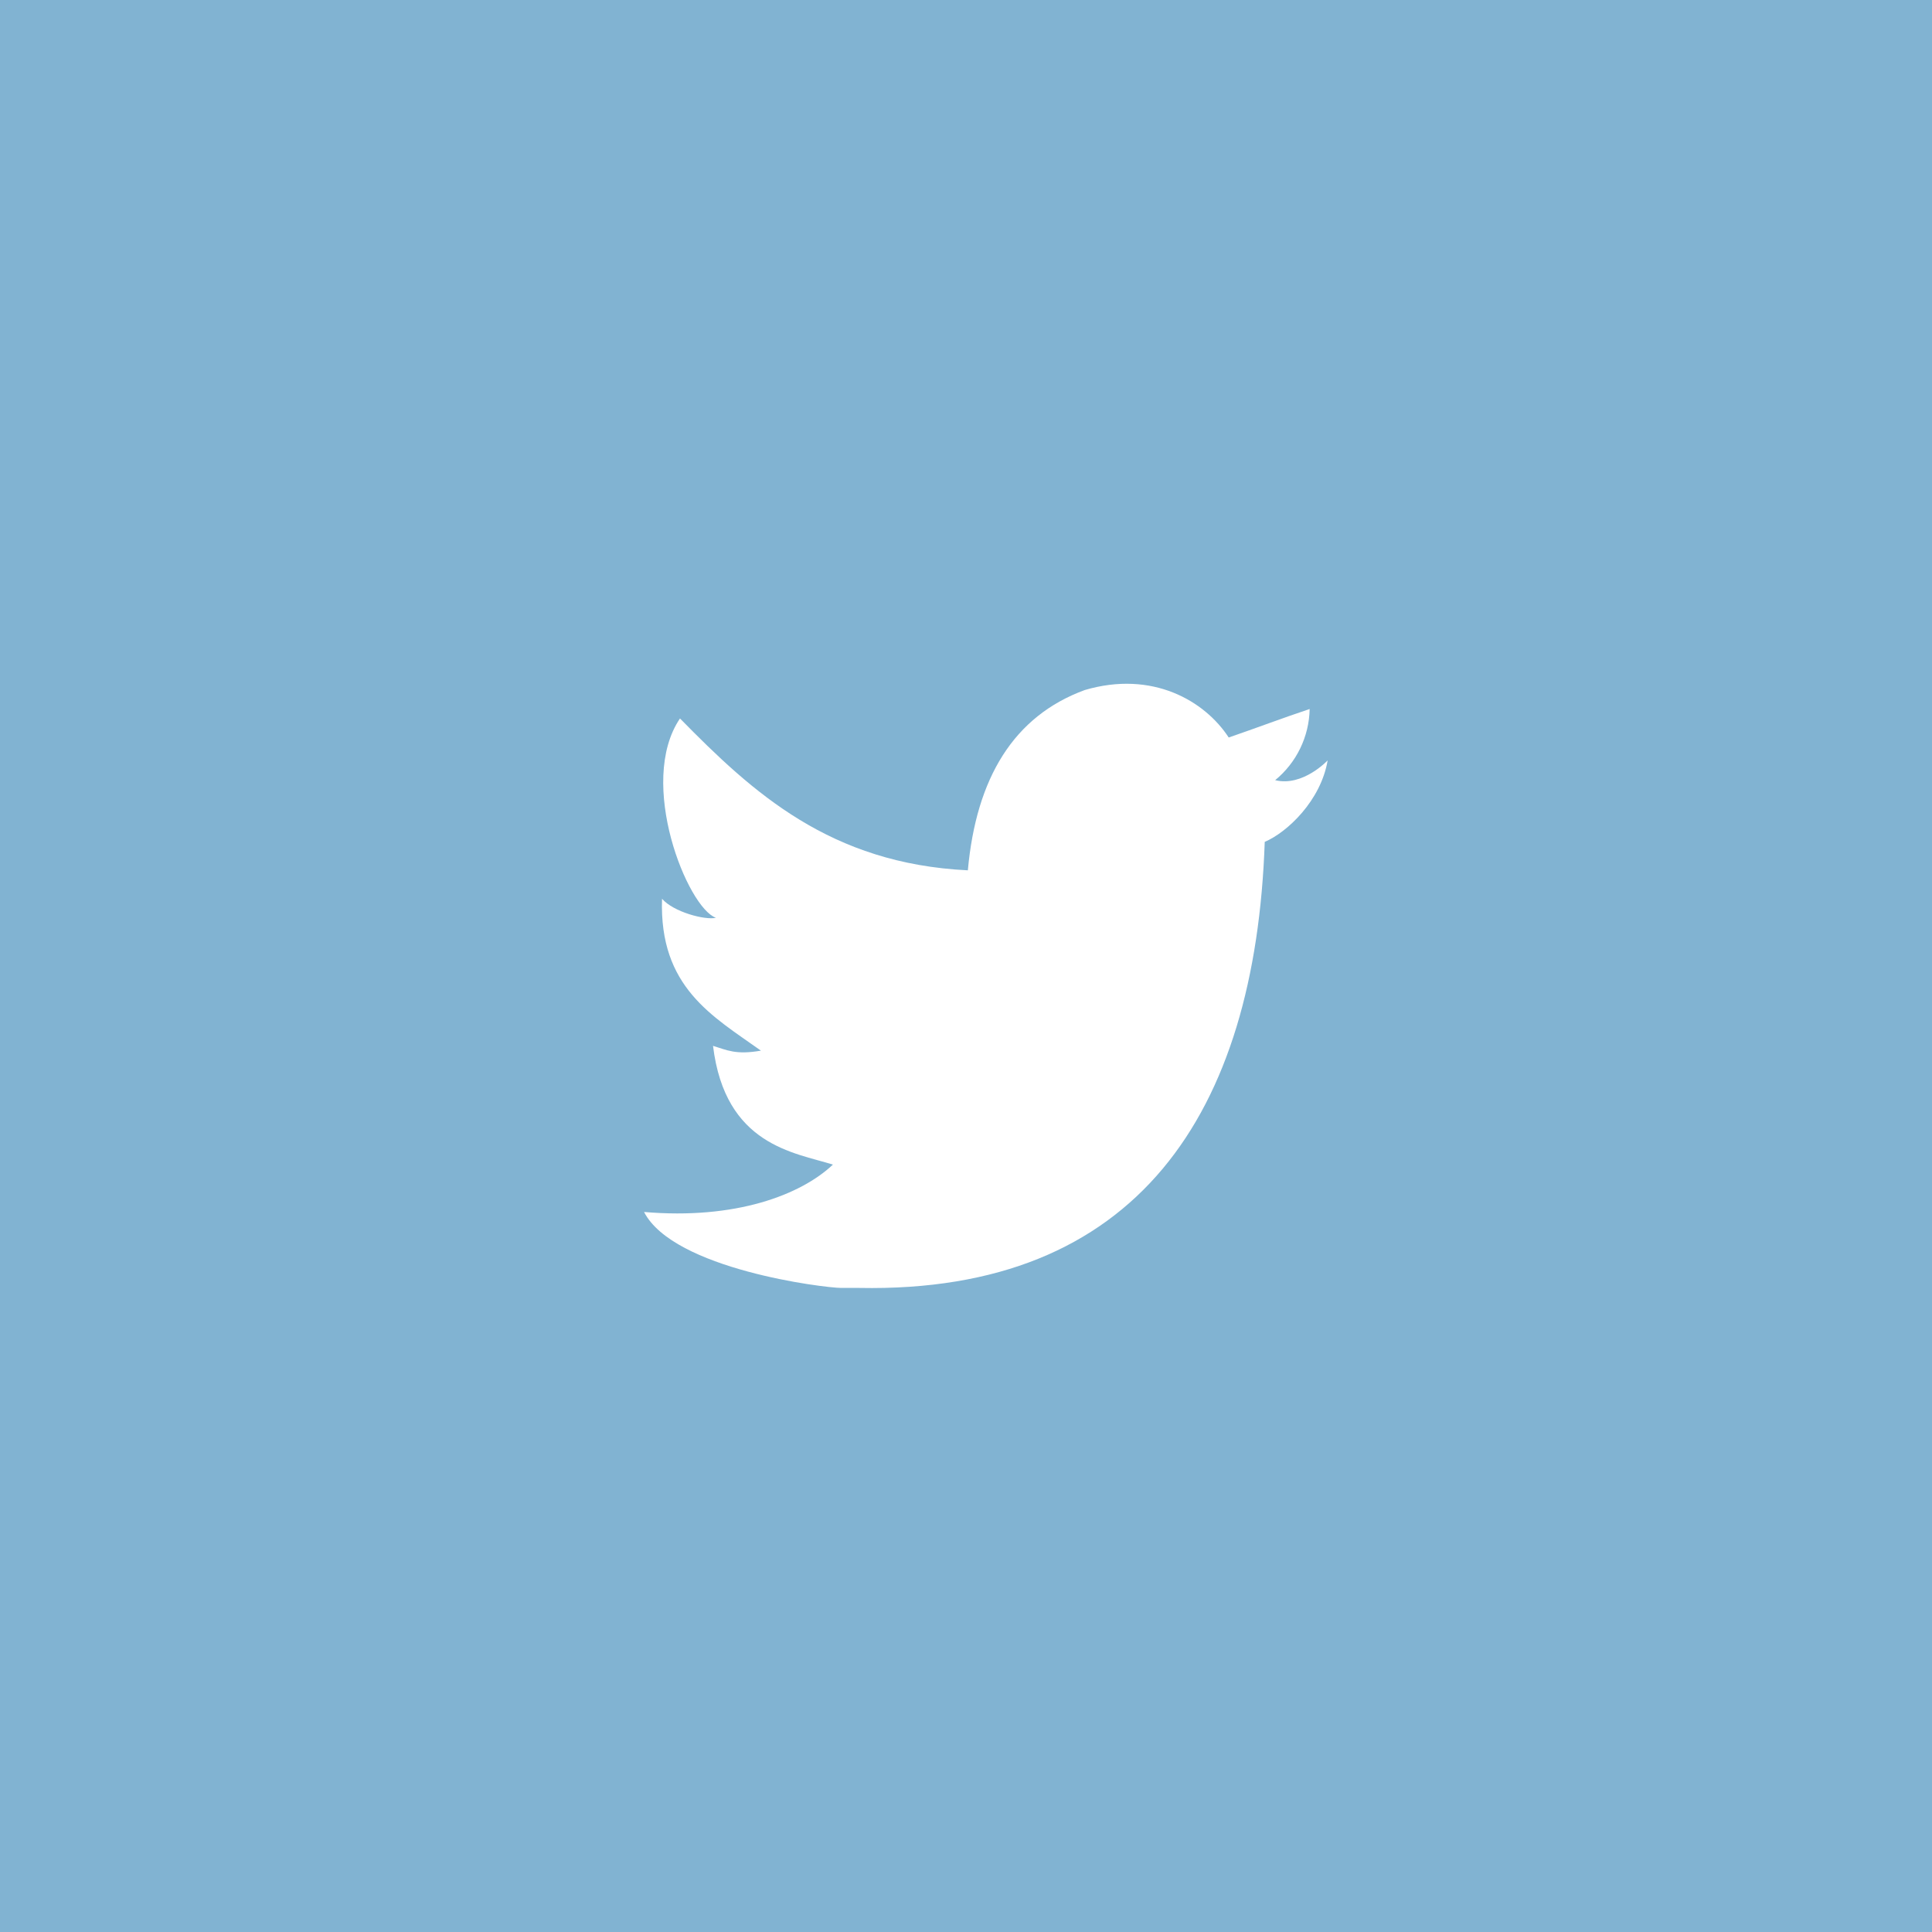 <svg width="48" height="48" viewBox="0 0 48 48" fill="none" xmlns="http://www.w3.org/2000/svg">
<rect width="48" height="48" fill="#81B3D2"/>
<path d="M26.95 17.144C28.635 16.648 29.934 17.414 30.527 18.323C31.2 18.092 31.858 17.842 32.538 17.615C32.525 18.301 32.212 18.948 31.681 19.383C32.366 19.553 32.985 18.892 32.985 18.892C32.816 19.892 31.979 20.68 31.422 20.916C31.191 27.666 28.247 32.133 21.345 31.998H20.899C20.489 31.998 16.735 31.538 16.001 30.111C18.272 30.307 19.894 29.689 20.694 28.934C19.734 28.634 18.015 28.457 17.715 25.984C18.064 26.09 18.279 26.212 18.905 26.103C17.705 25.247 16.374 24.53 16.448 22.33C16.733 22.658 17.515 22.866 17.788 22.802C17.085 22.561 15.818 19.442 16.894 17.85C18.712 19.704 20.629 21.456 24.046 21.623C24.254 19.33 25.183 17.793 26.95 17.144Z" fill="white"/>
</svg>
